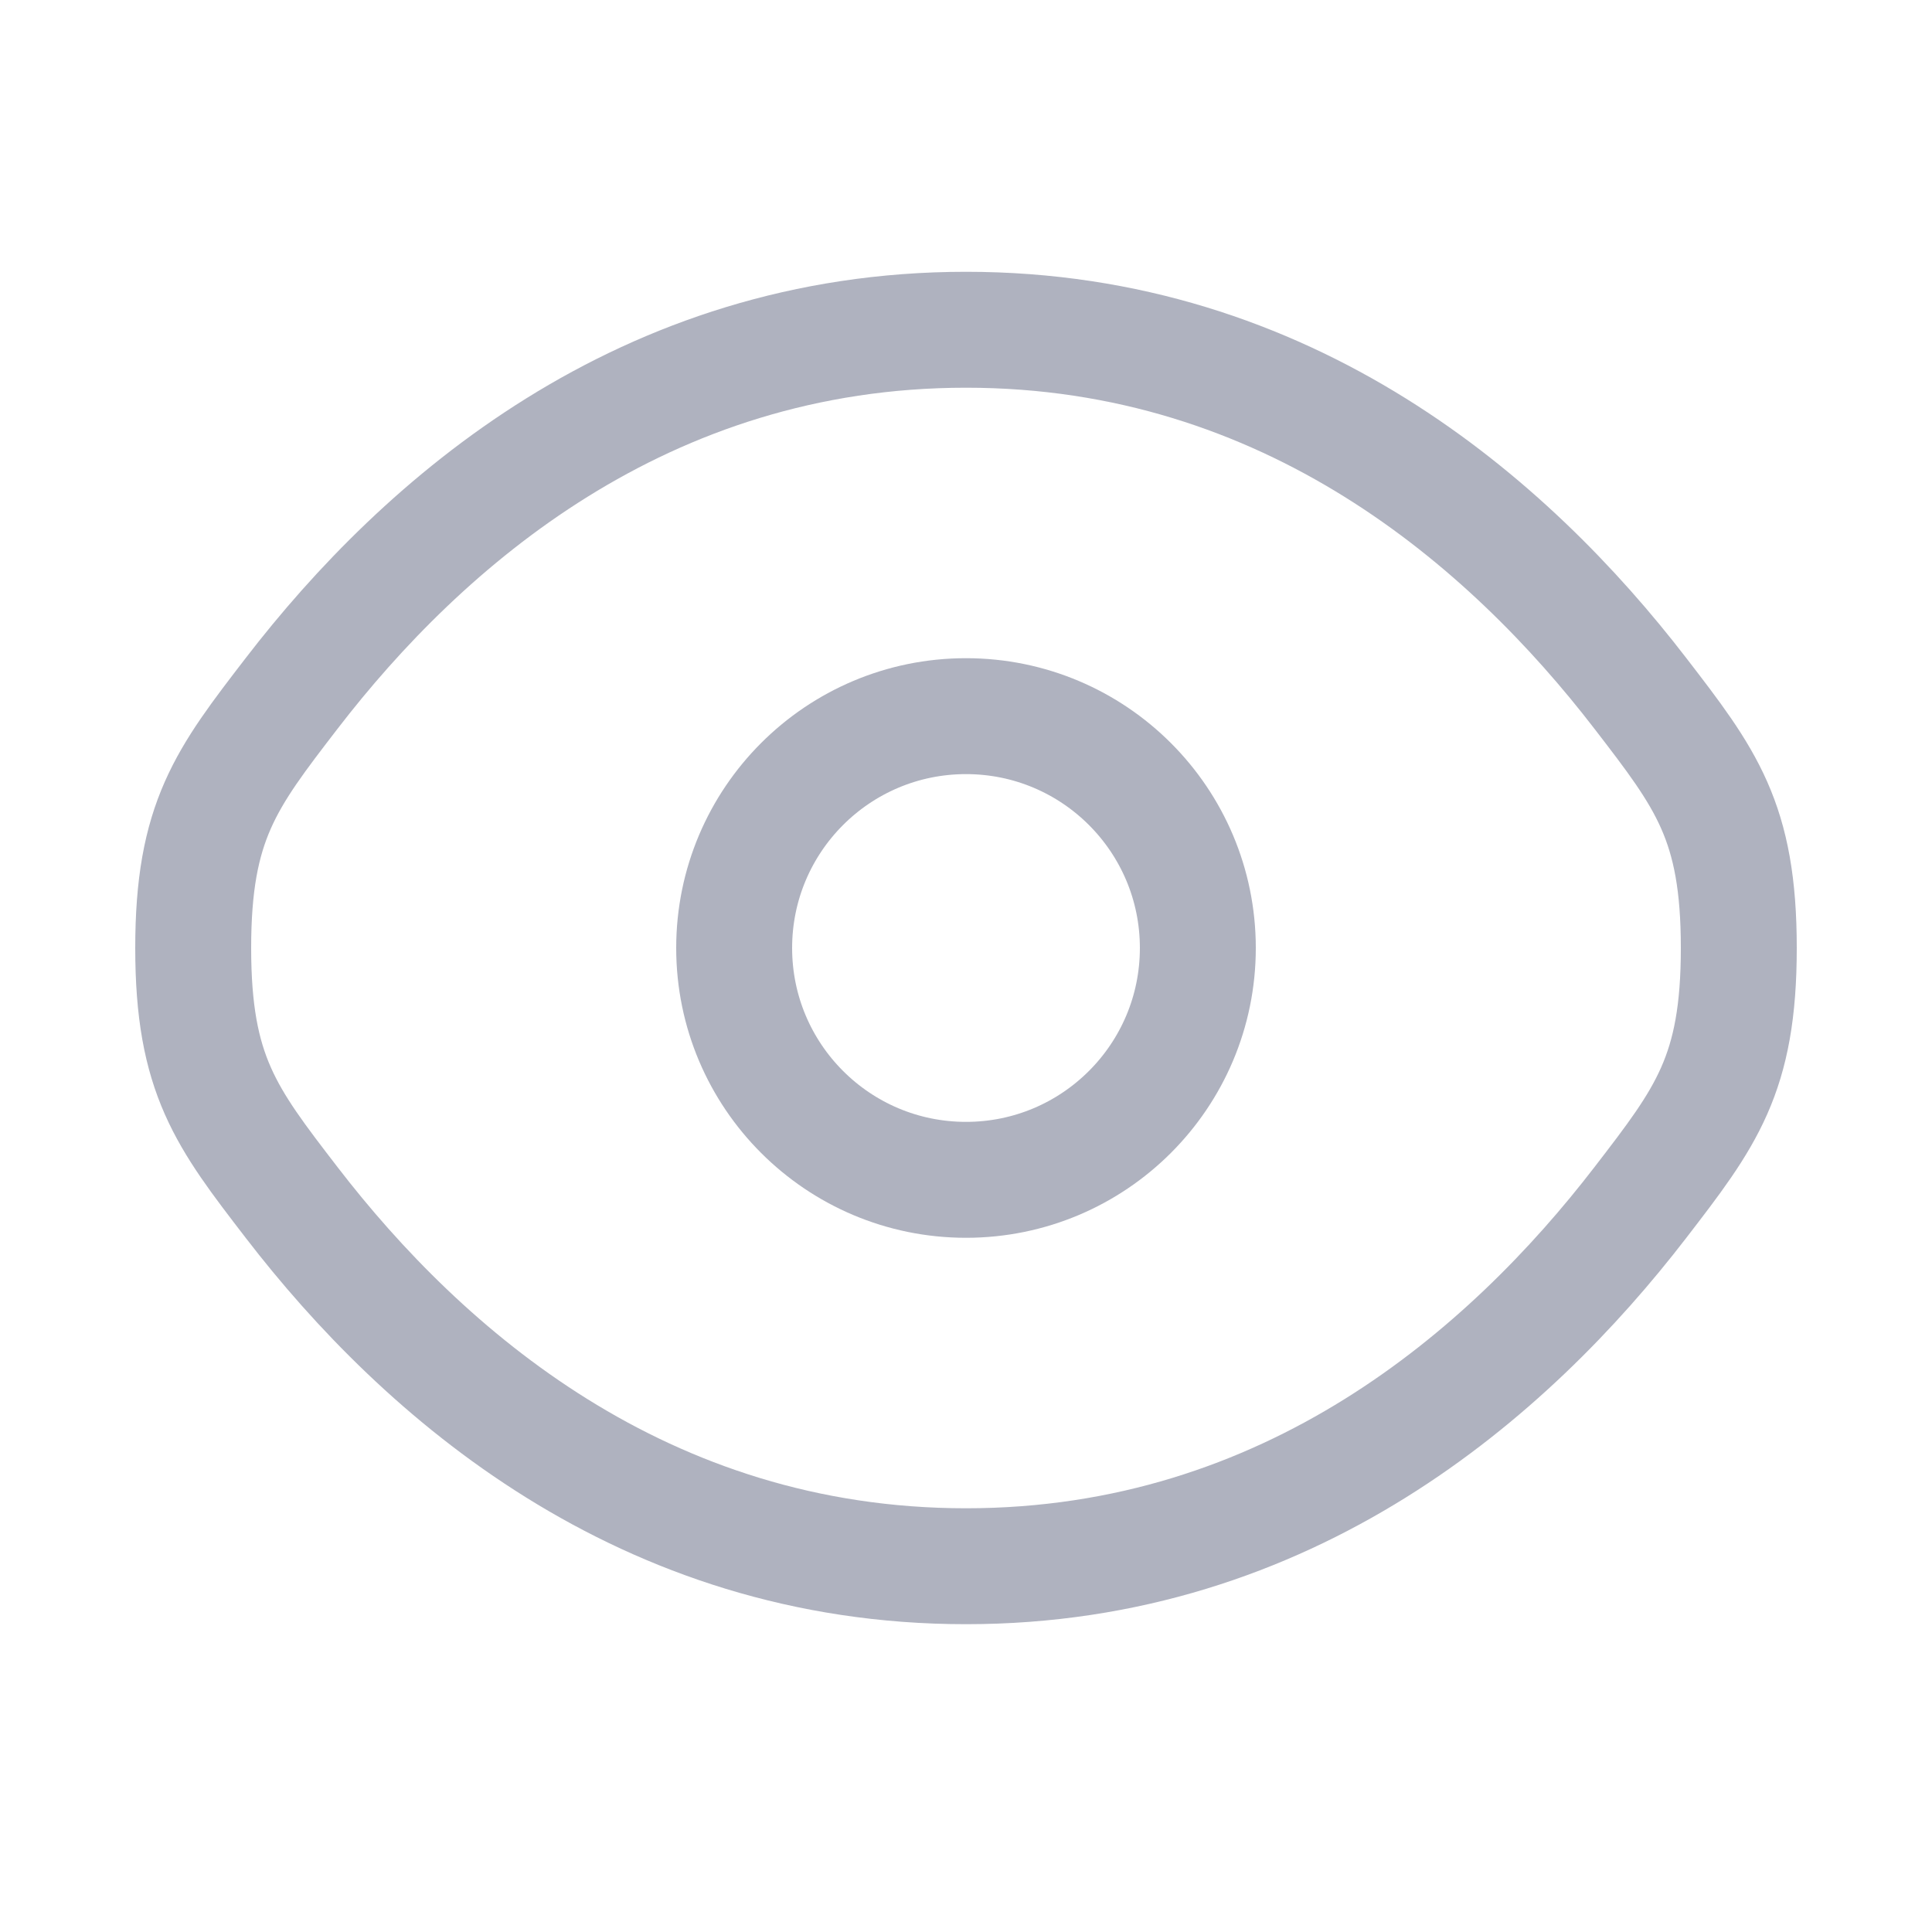 <svg width="24" height="24" viewBox="0 0 24 25" fill="none" xmlns="http://www.w3.org/2000/svg">
<path d="M3.275 15.562C2.425 14.458 2 13.906 2 12.267C2 10.627 2.425 10.075 3.275 8.971C4.972 6.766 7.818 4.267 12 4.267C16.182 4.267 19.028 6.766 20.725 8.971C21.575 10.075 22 10.627 22 12.267C22 13.906 21.575 14.458 20.725 15.562C19.028 17.767 16.182 20.267 12 20.267C7.818 20.267 4.972 17.767 3.275 15.562Z" stroke="#AFB2BF" stroke-width="1.5"/>
<path d="M15 12.267C15 13.924 13.657 15.267 12 15.267C10.343 15.267 9 13.924 9 12.267C9 10.61 10.343 9.267 12 9.267C13.657 9.267 15 10.61 15 12.267Z" stroke="#AFB2BF" stroke-width="1.5"/>
</svg>
